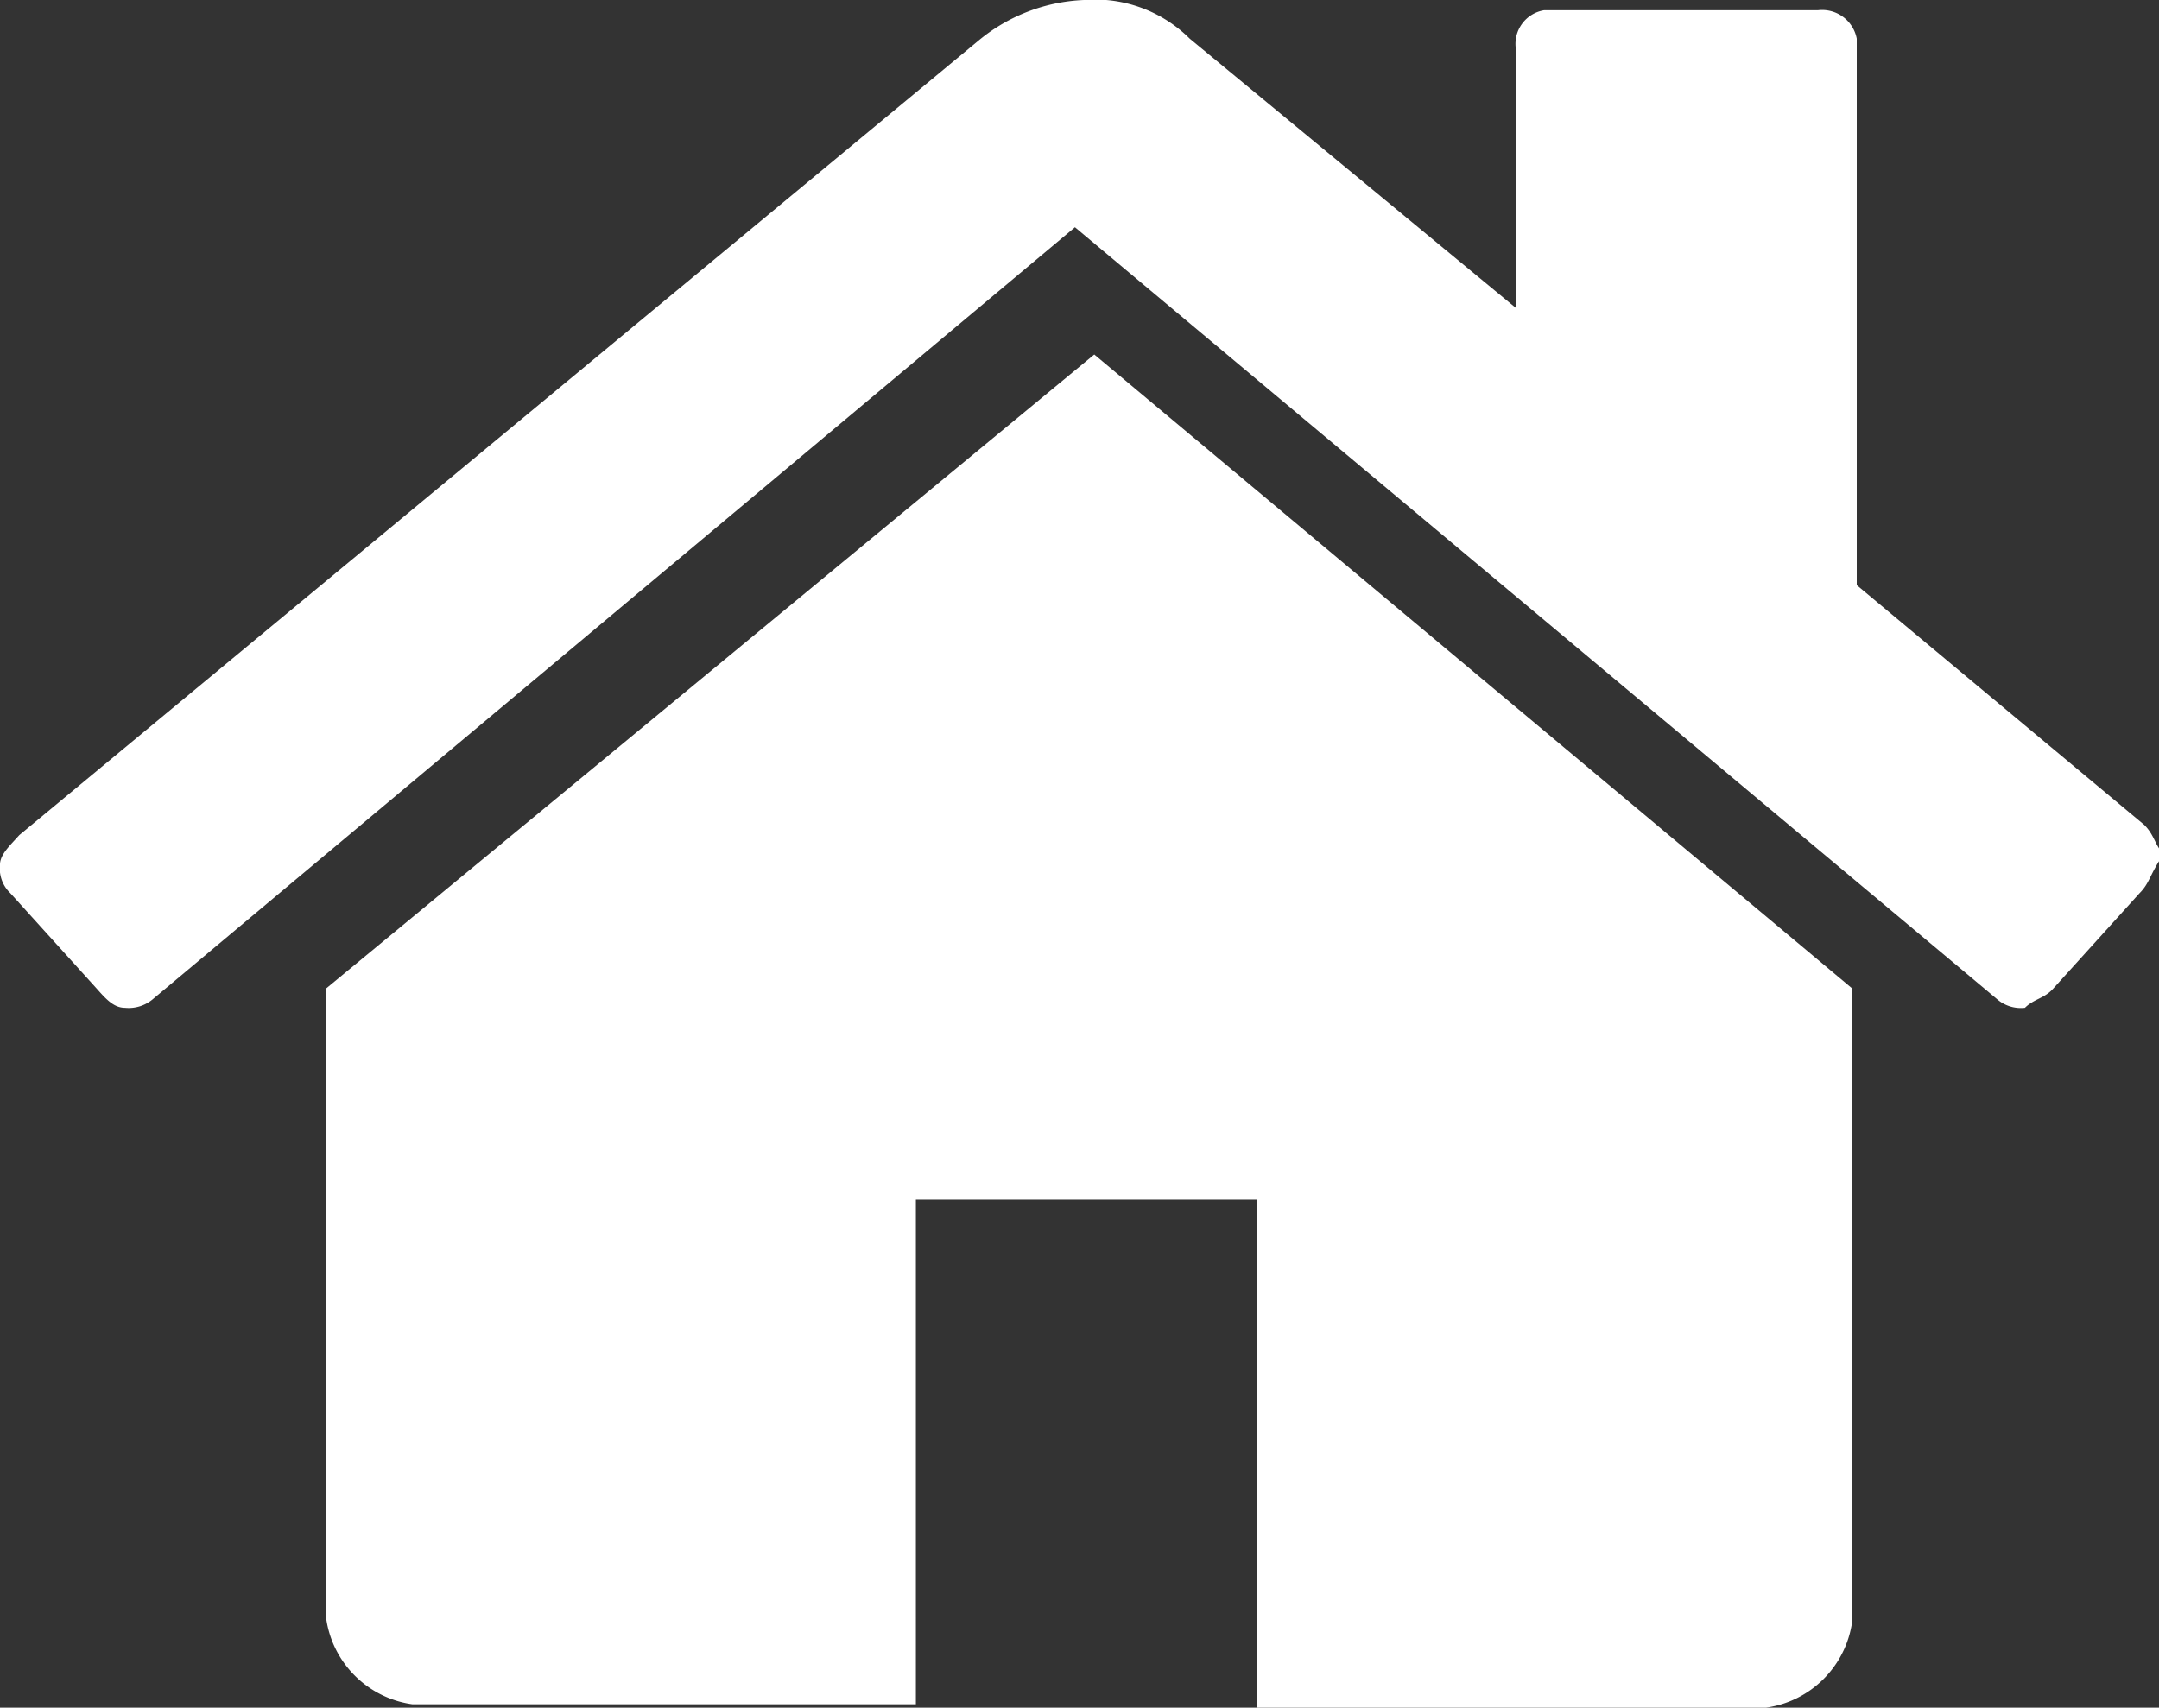 <svg xmlns="http://www.w3.org/2000/svg" viewBox="0 0 19 15.03"><rect x="0" y="0" width="19" height="15.03" fill="#333333" stroke="none"/><defs><style>.cls-1{fill:#fff;}</style></defs><title>ico_home</title><g id="Camada_2" data-name="Camada 2"><g id="Camada_1-2" data-name="Camada 1"><g id="Group_542" data-name="Group 542"><path id="Path_452" data-name="Path 452" class="cls-1" d="M16.3,8.7v5.57a.89.89,0,0,1-.76.76H11.06V10.56h-3V15H3.63a.89.89,0,0,1-.76-.76V8.7h0L9.63,3.12,16.3,8.7Zm2.53-.84-.76.84c-.08.09-.17.09-.25.17h0a.32.32,0,0,1-.25-.08L9.46,2,1.35,8.79a.33.33,0,0,1-.25.08C1,8.87.93,8.79.85,8.7L.09,7.86A.3.3,0,0,1,0,7.61c0-.09.09-.17.17-.26l8.45-7A1.55,1.55,0,0,1,9.54,0a1.18,1.18,0,0,1,.93.34l2.87,2.37V.43a.3.3,0,0,1,.25-.34H16a.31.31,0,0,1,.34.25V5.15l2.53,2.11c.09.09.09.17.17.26C18.92,7.69,18.92,7.77,18.83,7.86Z"/></g></g></g></svg>
